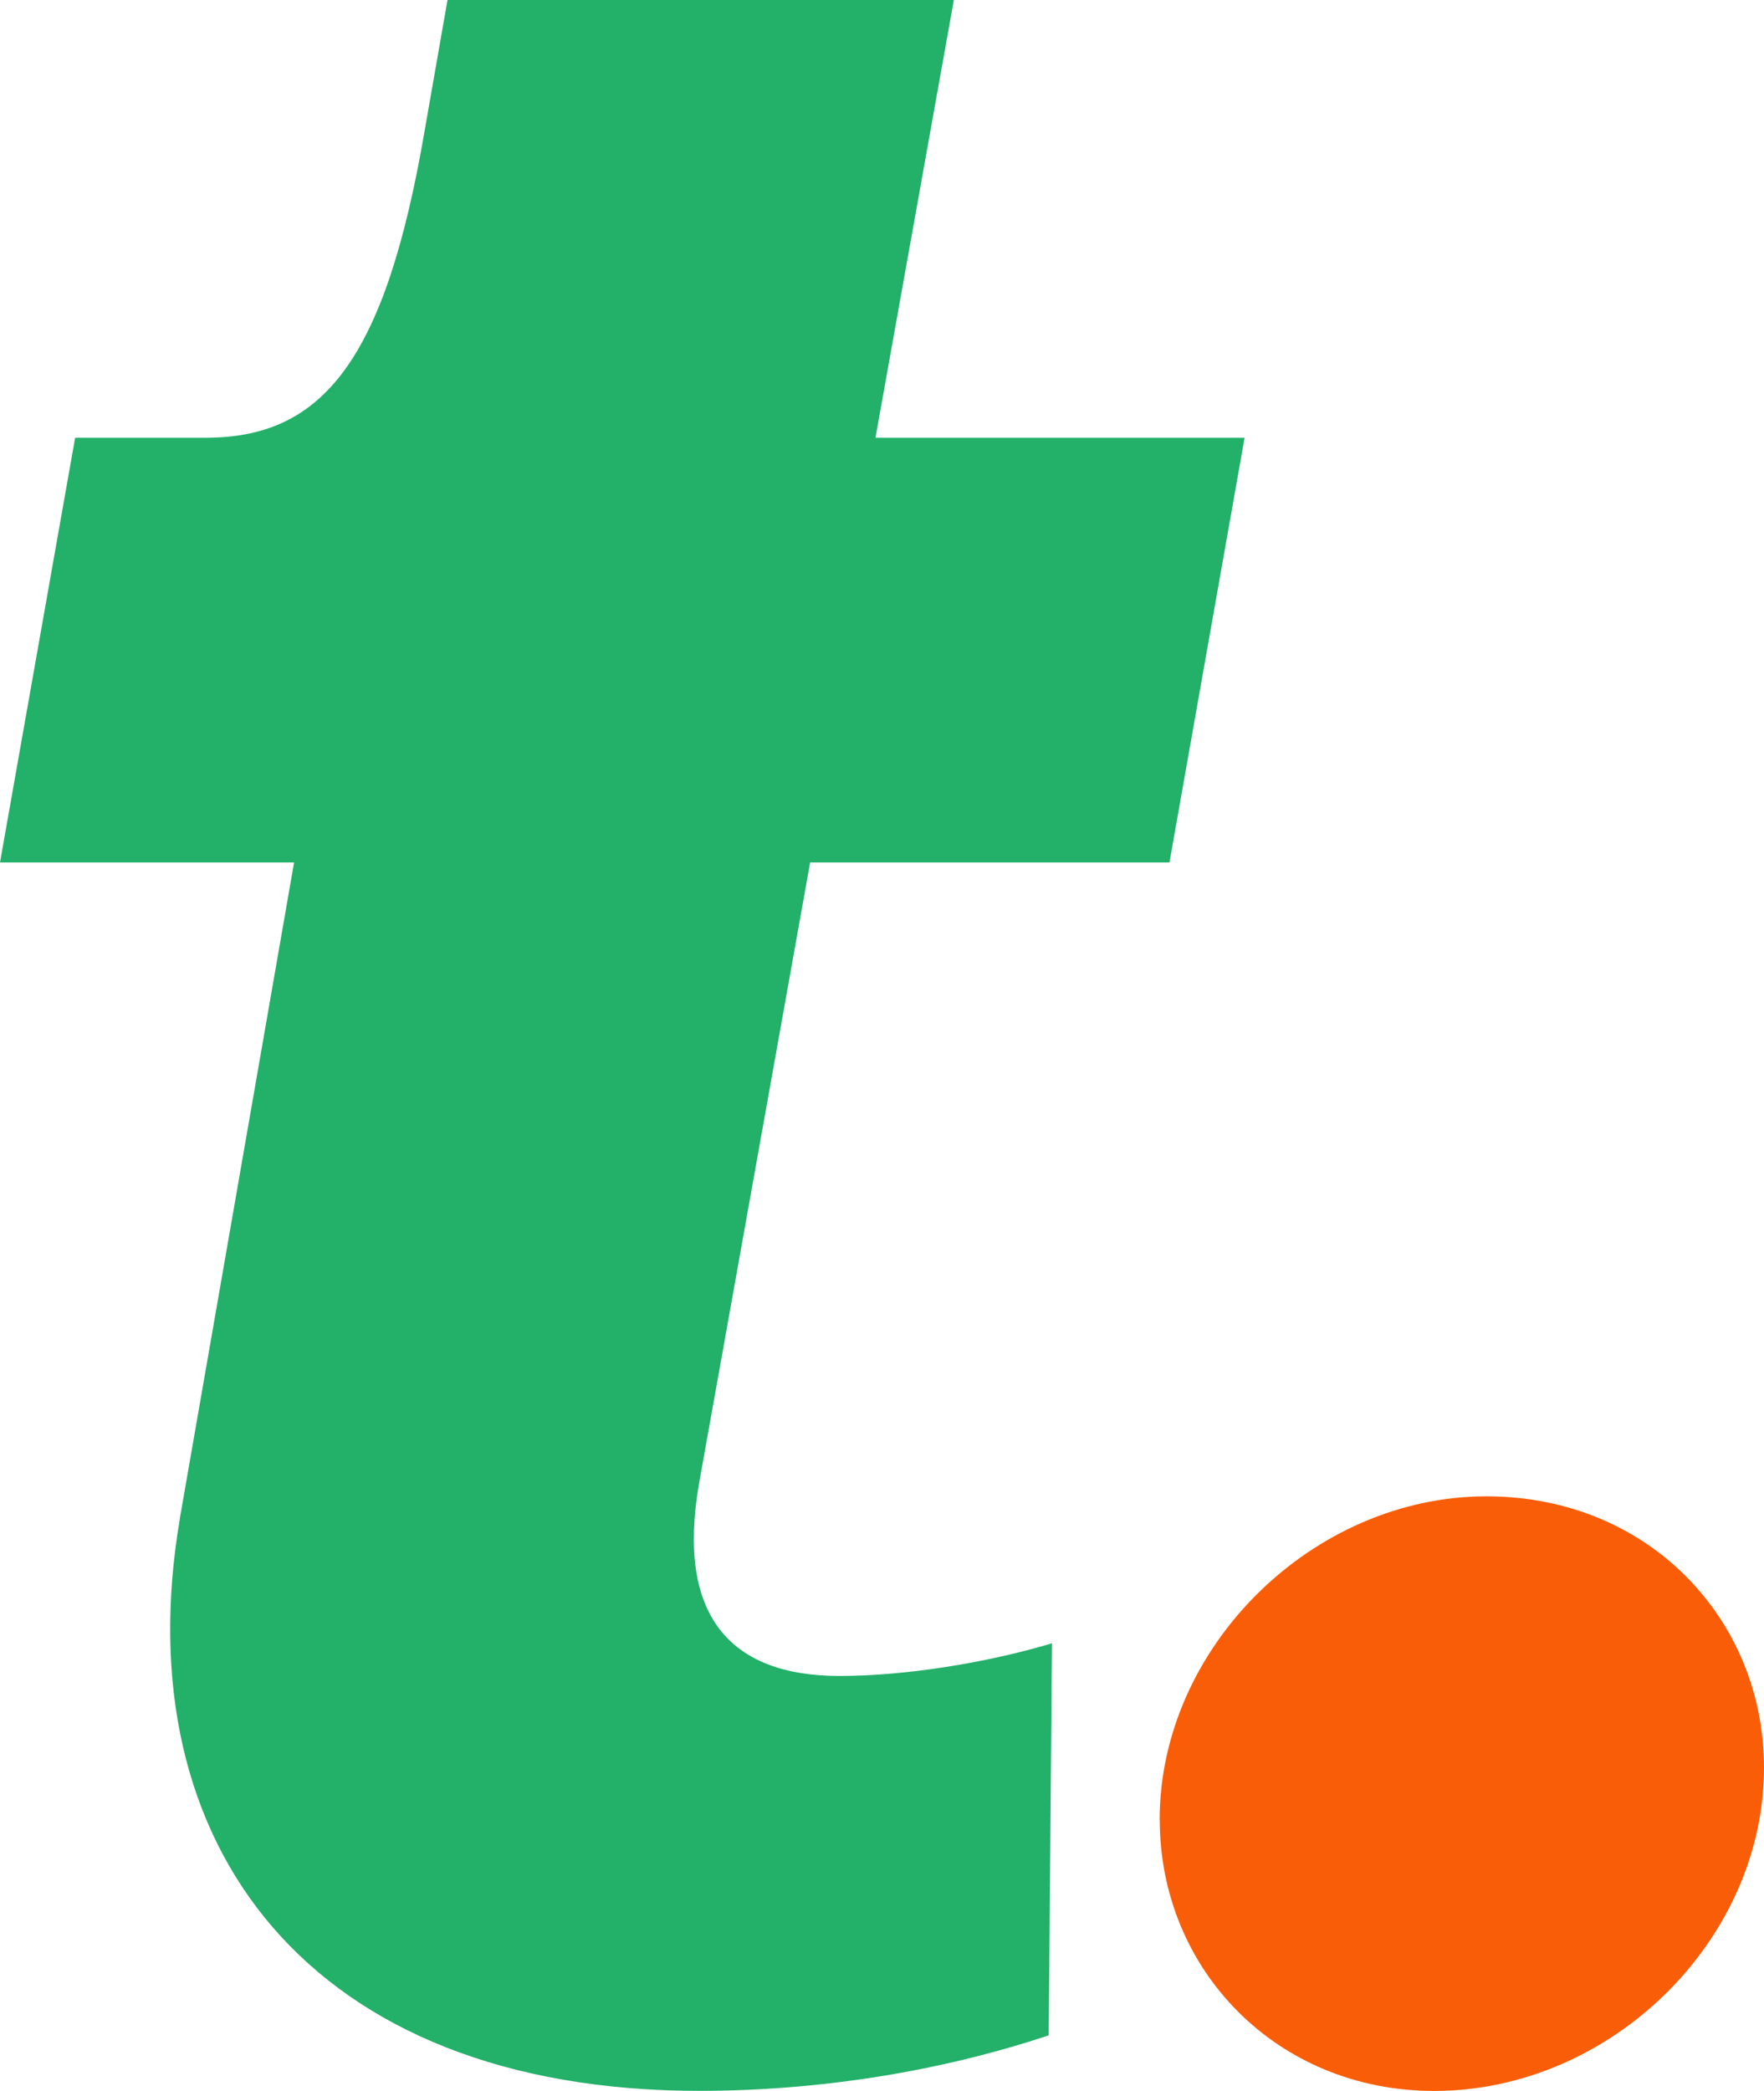 <?xml version="1.0" encoding="UTF-8"?>
<svg id="Layer_2" data-name="Layer 2" xmlns="http://www.w3.org/2000/svg" viewBox="0 0 179.83 213.13">
  <defs>
    <style>
      .cls-1 {
        fill: #f95d07;
      }

      .cls-1, .cls-2 {
        stroke-width: 0px;
      }

      .cls-2 {
        fill: #23b069;
      }
    </style>
  </defs>
  <g id="Layer_1-2" data-name="Layer 1">
    <g>
      <path class="cls-2" d="M18.32,154.85l11.66-66.94H0l7.66-43.29h13.32c11.99,0,18.32-7.99,22.31-31.3l2.33-13.32h51.62l-7.99,44.62h37.63l-7.66,43.29h-36.63l-11.32,63.27c-2.33,13.32,3,19.65,14.32,19.65,6.66,0,14.99-1.33,21.65-3.33l-.33,39.96c-10.99,3.66-23.31,5.66-35.63,5.66-39.63,0-58.61-24.98-52.95-58.28Z"/>
      <path class="cls-1" d="M118.22,185.49c0-17.65,15.65-32.97,33.3-32.97,16.65,0,28.31,12.65,28.31,27.64,0,17.65-15.65,32.97-33.63,32.97-15.99,0-27.97-12.32-27.97-27.64Z"/>
    </g>
  </g>
</svg>